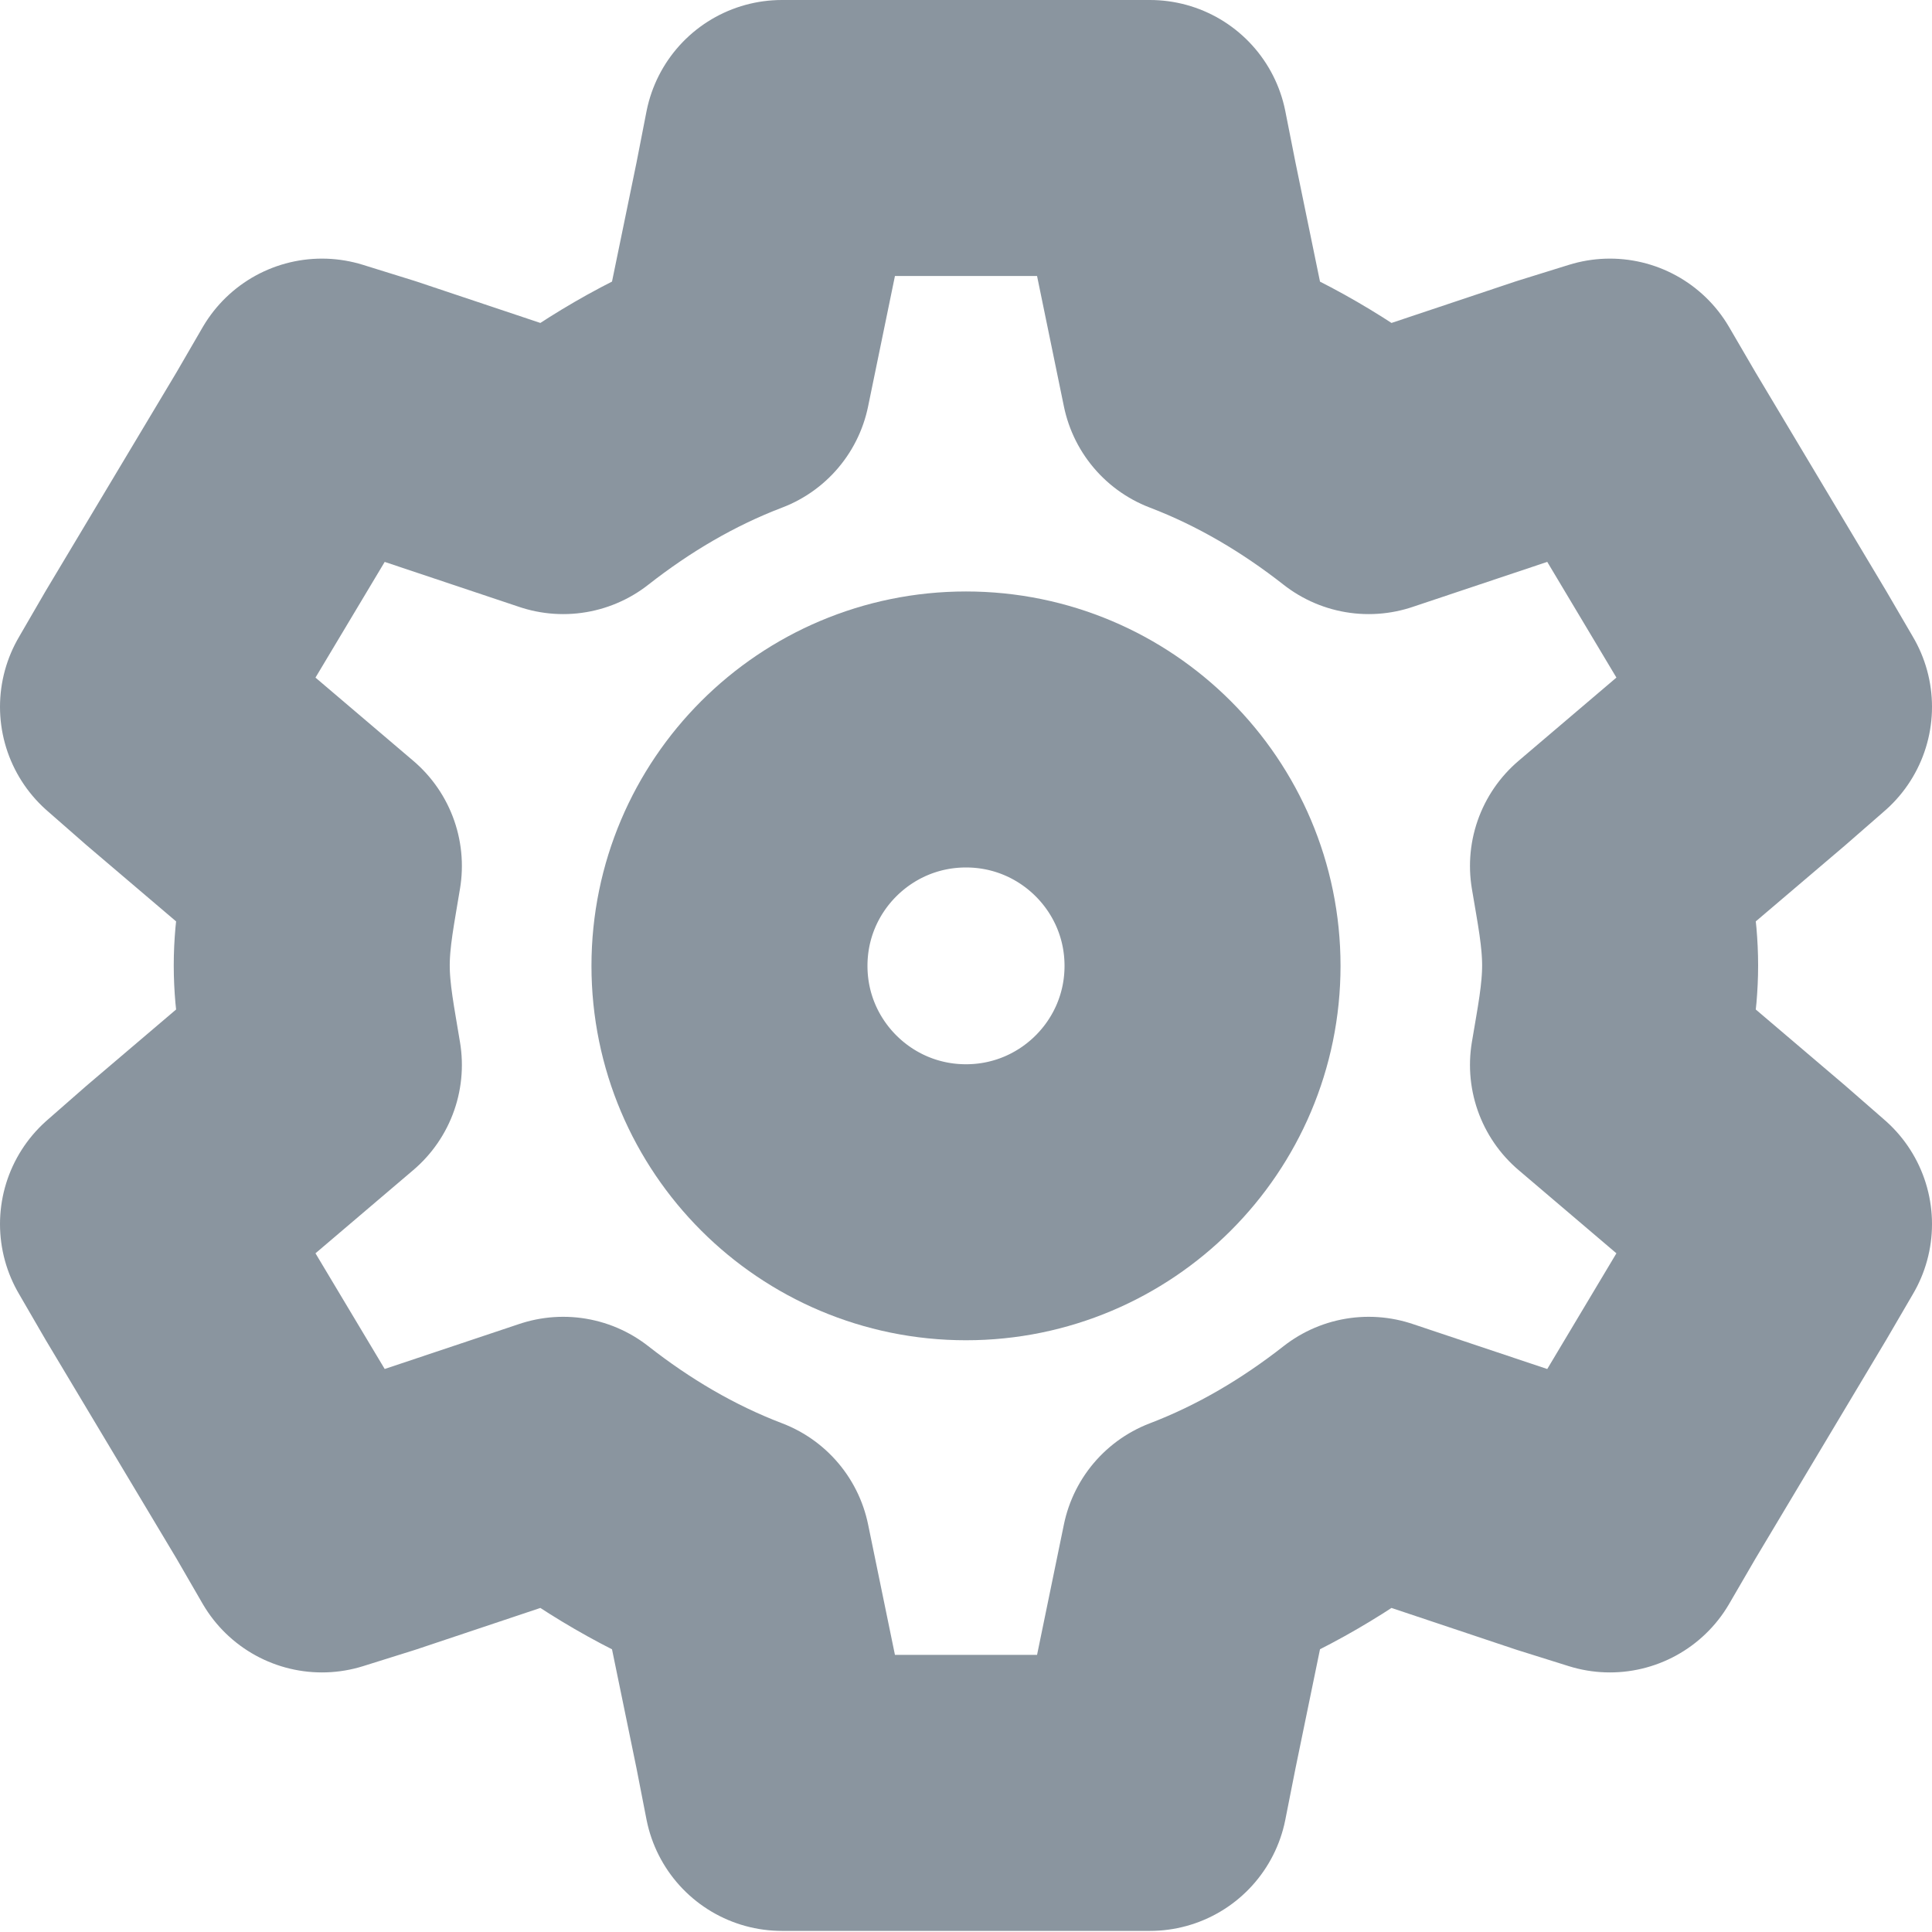 <?xml version="1.0" encoding="UTF-8"?>
<svg width="14px" height="14px" viewBox="0 0 14 14" version="1.1" xmlns="http://www.w3.org/2000/svg" xmlns:xlink="http://www.w3.org/1999/xlink">
    <!-- Generator: Sketch 49.1 (51147) - http://www.bohemiancoding.com/sketch -->
    <title>Group 2</title>
    <desc>Created with Sketch.</desc>
    <defs></defs>
    <g id="Smartbot" stroke="none" stroke-width="1" fill="none" fill-rule="evenodd" stroke-linecap="round" stroke-linejoin="round">
        <g id="(5.1-SB)-Smartbot-veriable-management" transform="translate(-84, -81)" stroke="#8A959F" stroke-width="2">
            <g id="Group-31-Copy" transform="translate(78, 75)">
                <g id="Group-2" transform="translate(7, 7)">
                    <path d="M4.666,0 L4.593,0.374 L4.311,1.744 C3.86,1.916 3.451,2.16 3.081,2.45 L1.703,1.989 L1.333,1.874 L1.141,2.205 L0.192,3.791 L0,4.122 L0.281,4.368 L1.347,5.275 C1.309,5.512 1.259,5.747 1.259,5.996 C1.259,6.245 1.309,6.48 1.347,6.717 L0.281,7.624 L0,7.87 L0.192,8.201 L1.141,9.787 L1.333,10.119 L1.703,10.003 L3.081,9.542 C3.451,9.832 3.86,10.076 4.311,10.248 L4.593,11.618 L4.666,11.992 L5.052,11.992 L6.948,11.992 L7.333,11.992 L7.407,11.618 L7.689,10.248 C8.139,10.076 8.548,9.832 8.918,9.542 L10.296,10.003 L10.666,10.119 L10.859,9.787 L11.807,8.201 L12,7.87 L11.718,7.624 L10.652,6.717 C10.691,6.48 10.74,6.245 10.74,5.996 C10.74,5.747 10.691,5.512 10.652,5.275 L11.718,4.368 L12,4.122 L11.807,3.791 L10.859,2.205 L10.666,1.874 L10.296,1.989 L8.918,2.45 C8.548,2.16 8.139,1.916 7.689,1.744 L7.407,0.374 L7.333,0 L6.948,0 L5.052,0 L4.666,0 Z" id="Stroke-247"></path>
                    <path d="M7.714,5.999 C7.714,6.945 6.946,7.712 6,7.712 C5.054,7.712 4.286,6.945 4.286,5.999 C4.286,5.053 5.054,4.286 6,4.286 C6.946,4.286 7.714,5.053 7.714,5.999 Z" id="Stroke-248"></path>
                </g>
            </g>
        </g>
    </g>
</svg>